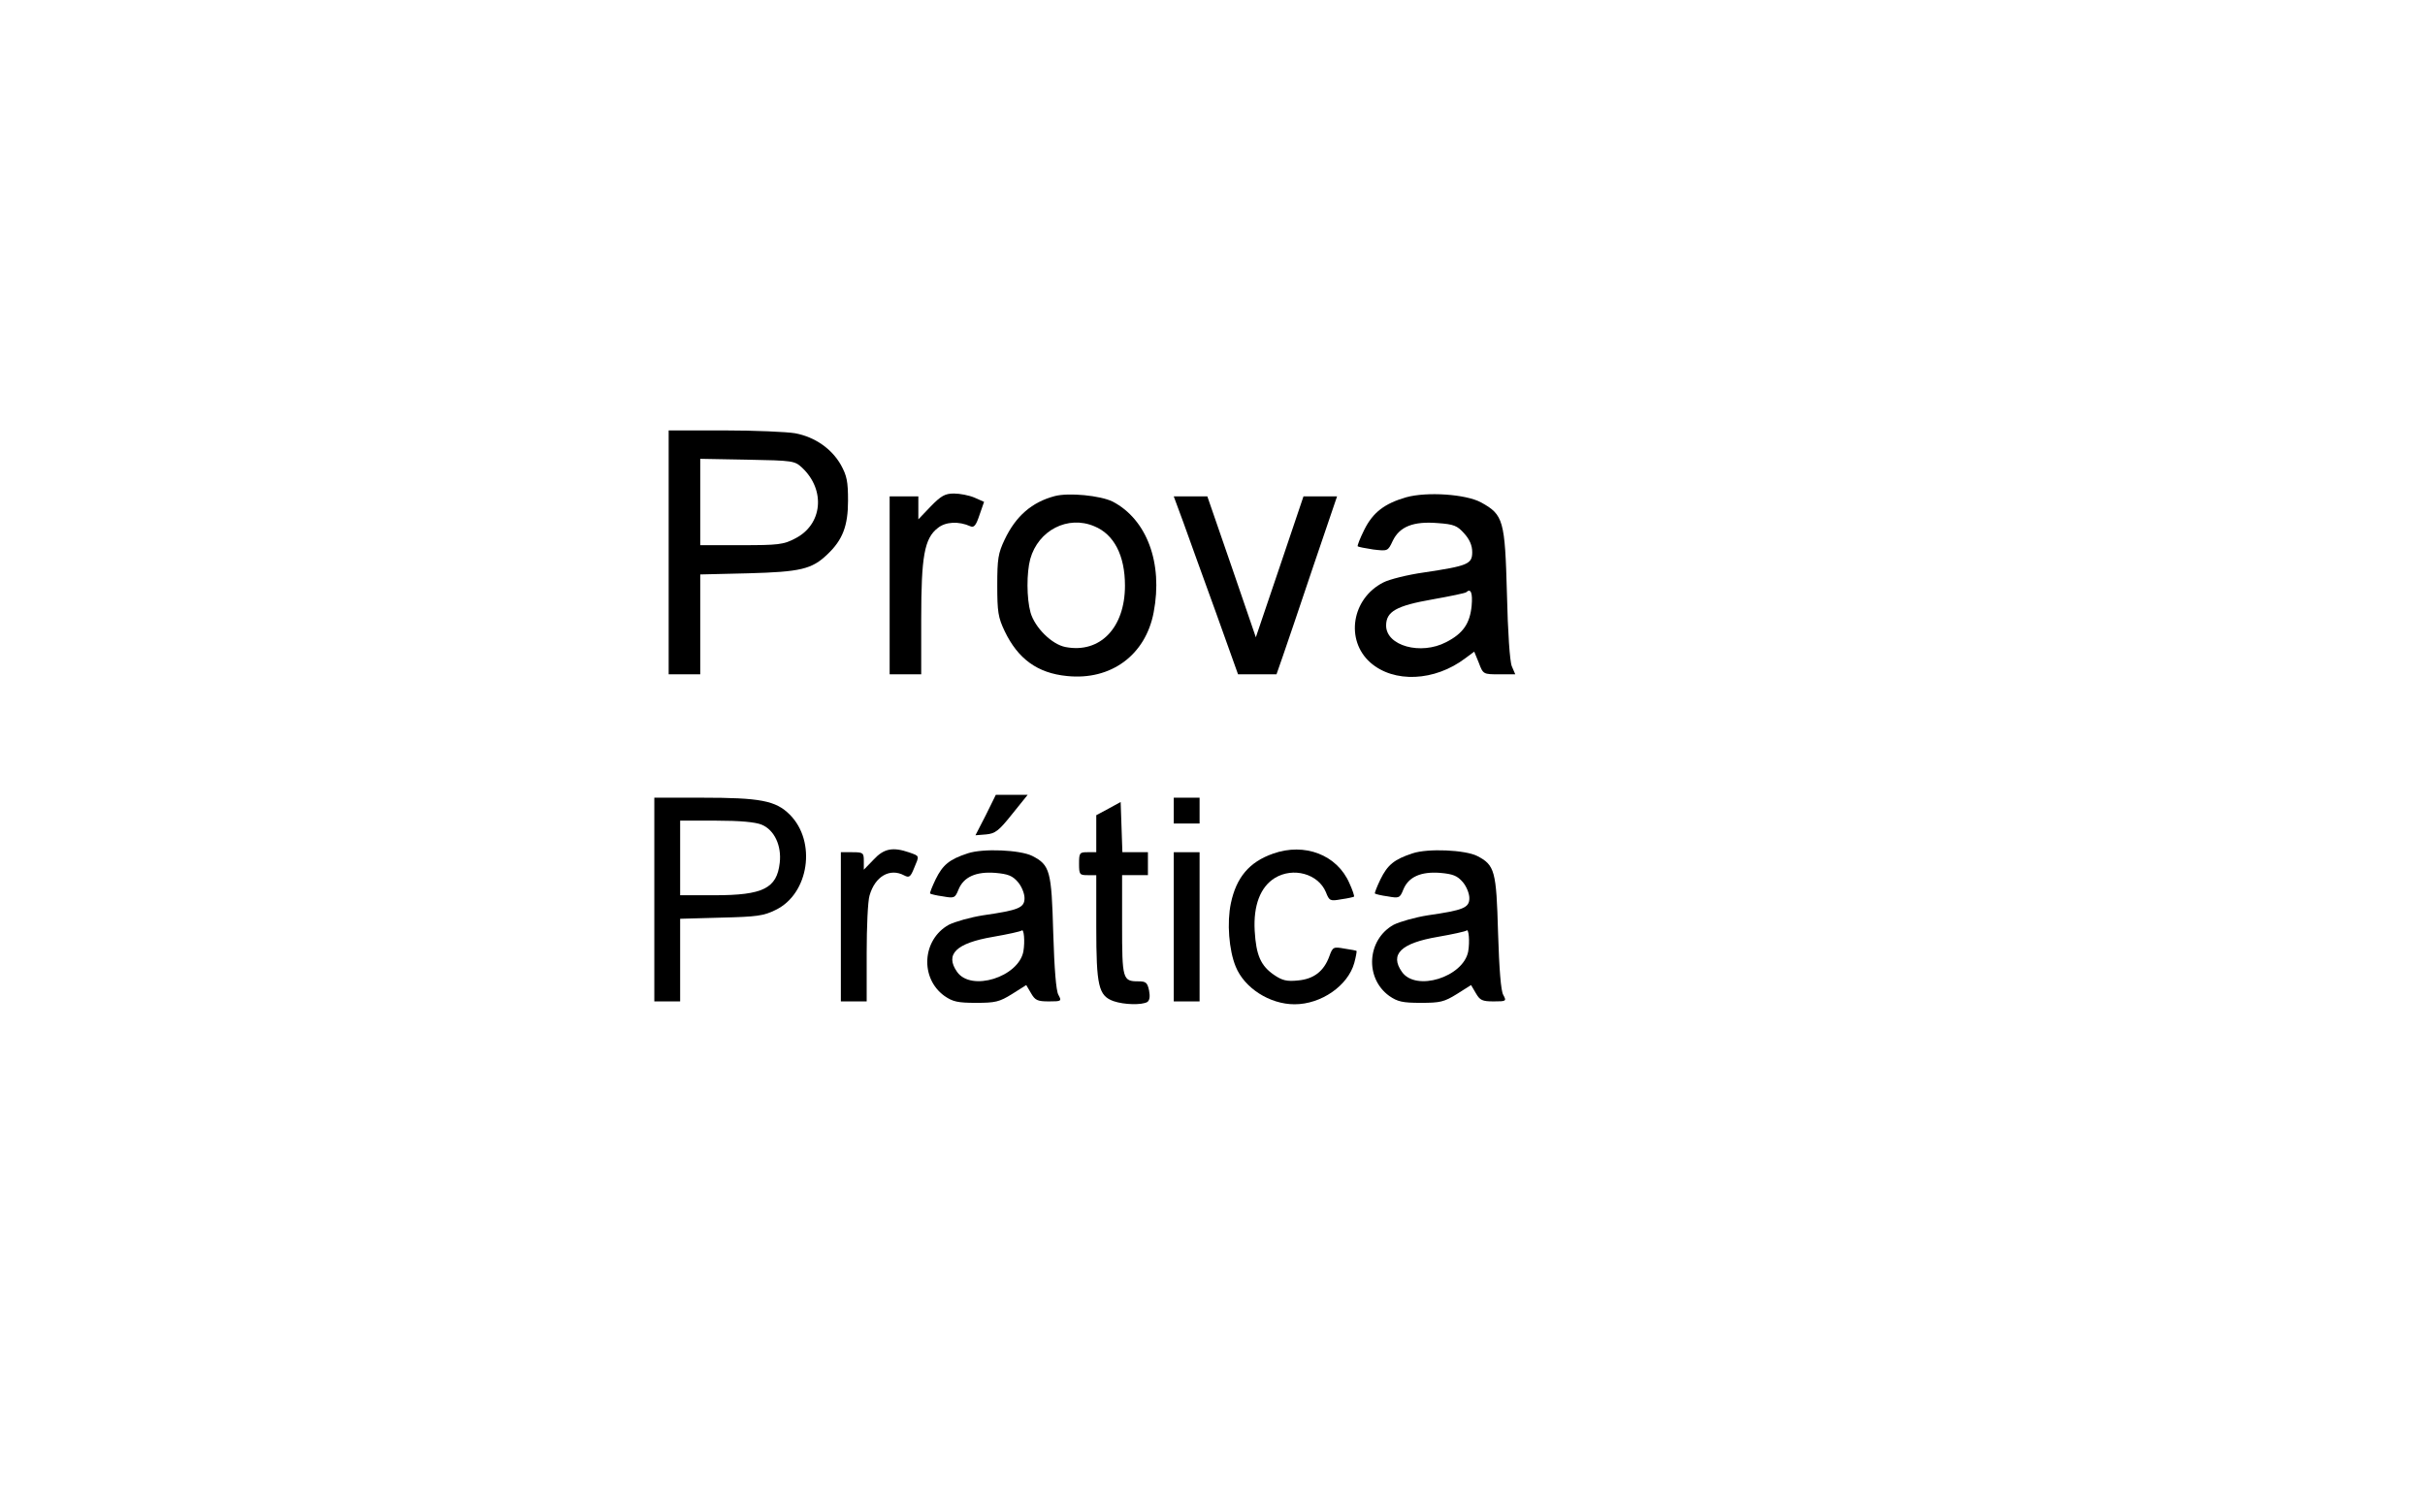 <?xml version="1.0" standalone="no"?>
<!DOCTYPE svg PUBLIC "-//W3C//DTD SVG 20010904//EN"
 "http://www.w3.org/TR/2001/REC-SVG-20010904/DTD/svg10.dtd">
<svg version="1.0" xmlns="http://www.w3.org/2000/svg"
 width="845pt" height="527pt" viewBox="0 0 845 527"
 preserveAspectRatio="xMidYMid meet">

<g transform="translate(0,527) scale(0.1,-0.1)"
fill="#000000" stroke="none">
<path d="M2330 3345 l0 -425 55 0 55 0 0 174 0 174 168 4 c181 5 221 14 275
66 53 50 72 99 72 187 0 67 -4 87 -25 125 -32 56 -90 97 -159 110 -29 5 -141
10 -247 10 l-194 0 0 -425z m465 295 c83 -78 71 -199 -25 -247 -40 -21 -59
-23 -187 -23 l-143 0 0 151 0 150 164 -3 c160 -3 165 -4 191 -28z"/>
<path d="M3243 3505 l-43 -45 0 40 0 40 -50 0 -50 0 0 -310 0 -310 55 0 55 0
0 193 c0 218 11 281 58 317 27 22 73 24 113 6 13 -6 20 3 32 39 l16 46 -34 15
c-19 8 -51 14 -71 14 -31 0 -45 -8 -81 -45z"/>
<path d="M3675 3541 c-79 -21 -135 -69 -174 -151 -23 -48 -26 -68 -26 -160 0
-92 3 -112 26 -160 46 -96 114 -146 217 -156 153 -16 274 73 302 222 33 172
-24 324 -143 386 -43 21 -153 32 -202 19z m138 -105 c69 -28 107 -102 107
-207 0 -147 -87 -237 -207 -214 -48 9 -107 68 -122 120 -14 50 -14 139 -1 187
28 100 131 153 223 114z"/>
<path d="M4900 3537 c-76 -22 -116 -53 -146 -113 -15 -30 -25 -56 -23 -58 2
-2 27 -7 54 -11 51 -6 51 -6 68 30 24 50 72 69 157 62 56 -4 68 -9 92 -36 19
-21 28 -42 28 -65 0 -42 -15 -48 -168 -71 -57 -8 -121 -24 -142 -35 -110 -56
-133 -201 -45 -279 82 -72 224 -66 331 15 l31 23 16 -39 c15 -40 16 -40 71
-40 l56 0 -12 28 c-7 16 -14 119 -17 252 -7 257 -12 276 -90 319 -53 29 -189
38 -261 18z m228 -378 c-6 -62 -30 -97 -89 -127 -88 -46 -209 -13 -209 58 0
49 36 69 161 91 62 11 115 22 118 25 16 15 23 -2 19 -47z"/>
<path d="M4124 3448 c18 -51 69 -191 112 -310 l78 -218 67 0 67 0 22 63 c12
34 59 173 105 310 l84 247 -58 0 -59 0 -83 -246 -83 -245 -84 245 -85 246 -58
0 -59 0 34 -92z"/>
<path d="M3435 2429 l-36 -70 37 3 c32 3 44 12 91 71 l54 67 -55 0 -56 0 -35
-71z"/>
<path d="M2280 2135 l0 -355 45 0 45 0 0 144 0 144 143 4 c124 3 148 6 190 27
116 56 143 238 49 332 -49 49 -103 59 -307 59 l-165 0 0 -355z m374 261 c44
-18 70 -73 63 -133 -10 -89 -58 -113 -227 -113 l-120 0 0 130 0 130 125 0 c84
0 137 -5 159 -14z"/>
<path d="M4090 2445 l0 -45 45 0 45 0 0 45 0 45 -45 0 -45 0 0 -45z"/>
<path d="M3863 2452 l-43 -23 0 -65 0 -64 -30 0 c-28 0 -30 -2 -30 -40 0 -38
2 -40 30 -40 l30 0 0 -180 c0 -207 8 -240 60 -259 38 -13 99 -14 118 -3 8 6
10 19 6 40 -6 28 -11 32 -38 32 -54 0 -56 8 -56 197 l0 173 45 0 45 0 0 40 0
40 -45 0 -44 0 -3 88 -3 87 -42 -23z"/>
<path d="M3044 2274 l-34 -35 0 30 c0 29 -2 31 -40 31 l-40 0 0 -260 0 -260
45 0 45 0 0 168 c0 92 4 182 10 201 19 67 71 97 121 70 17 -9 22 -5 34 25 19
45 20 42 -16 55 -58 20 -89 14 -125 -25z"/>
<path d="M3372 2296 c-64 -21 -87 -40 -112 -91 -12 -25 -21 -48 -19 -49 2 -2
22 -7 45 -10 39 -7 42 -6 54 24 18 44 61 63 128 58 45 -4 60 -10 79 -32 13
-15 23 -40 23 -56 0 -34 -21 -42 -145 -60 -44 -7 -97 -22 -119 -33 -93 -52
-101 -186 -15 -248 29 -20 46 -24 110 -24 67 0 81 3 126 31 l49 31 17 -29 c14
-24 22 -28 62 -28 44 0 45 1 33 23 -8 14 -14 88 -18 217 -6 215 -11 235 -73
267 -42 21 -171 27 -225 9z m194 -342 c-17 -89 -182 -141 -231 -71 -43 61 -4
100 125 122 52 9 97 19 100 22 8 8 12 -38 6 -73z"/>
<path d="M4436 2295 c-83 -29 -128 -83 -147 -173 -14 -67 -7 -163 17 -221 30
-74 118 -131 205 -131 93 0 186 65 208 144 6 22 9 41 8 42 -1 1 -20 5 -42 8
-39 7 -41 6 -53 -27 -19 -52 -54 -79 -109 -84 -39 -4 -55 0 -83 19 -47 32 -63
69 -68 154 -5 89 20 153 70 184 64 39 151 15 178 -49 12 -31 15 -32 54 -25 23
3 43 8 44 9 2 2 -5 23 -16 47 -43 99 -156 142 -266 103z"/>
<path d="M4922 2296 c-64 -21 -87 -40 -112 -91 -12 -25 -21 -48 -19 -49 2 -2
22 -7 45 -10 39 -7 42 -6 54 24 18 44 61 63 128 58 45 -4 60 -10 79 -32 13
-15 23 -40 23 -56 0 -34 -21 -42 -145 -60 -44 -7 -97 -22 -119 -33 -93 -52
-101 -186 -15 -248 29 -20 46 -24 110 -24 67 0 81 3 126 31 l49 31 17 -29 c14
-24 22 -28 62 -28 44 0 45 1 33 23 -8 14 -14 88 -18 217 -6 215 -11 235 -73
267 -42 21 -171 27 -225 9z m194 -342 c-17 -89 -182 -141 -231 -71 -43 61 -4
100 125 122 52 9 97 19 100 22 8 8 12 -38 6 -73z"/>
<path d="M4090 2040 l0 -260 45 0 45 0 0 260 0 260 -45 0 -45 0 0 -260z"/>
</g>
</svg>
